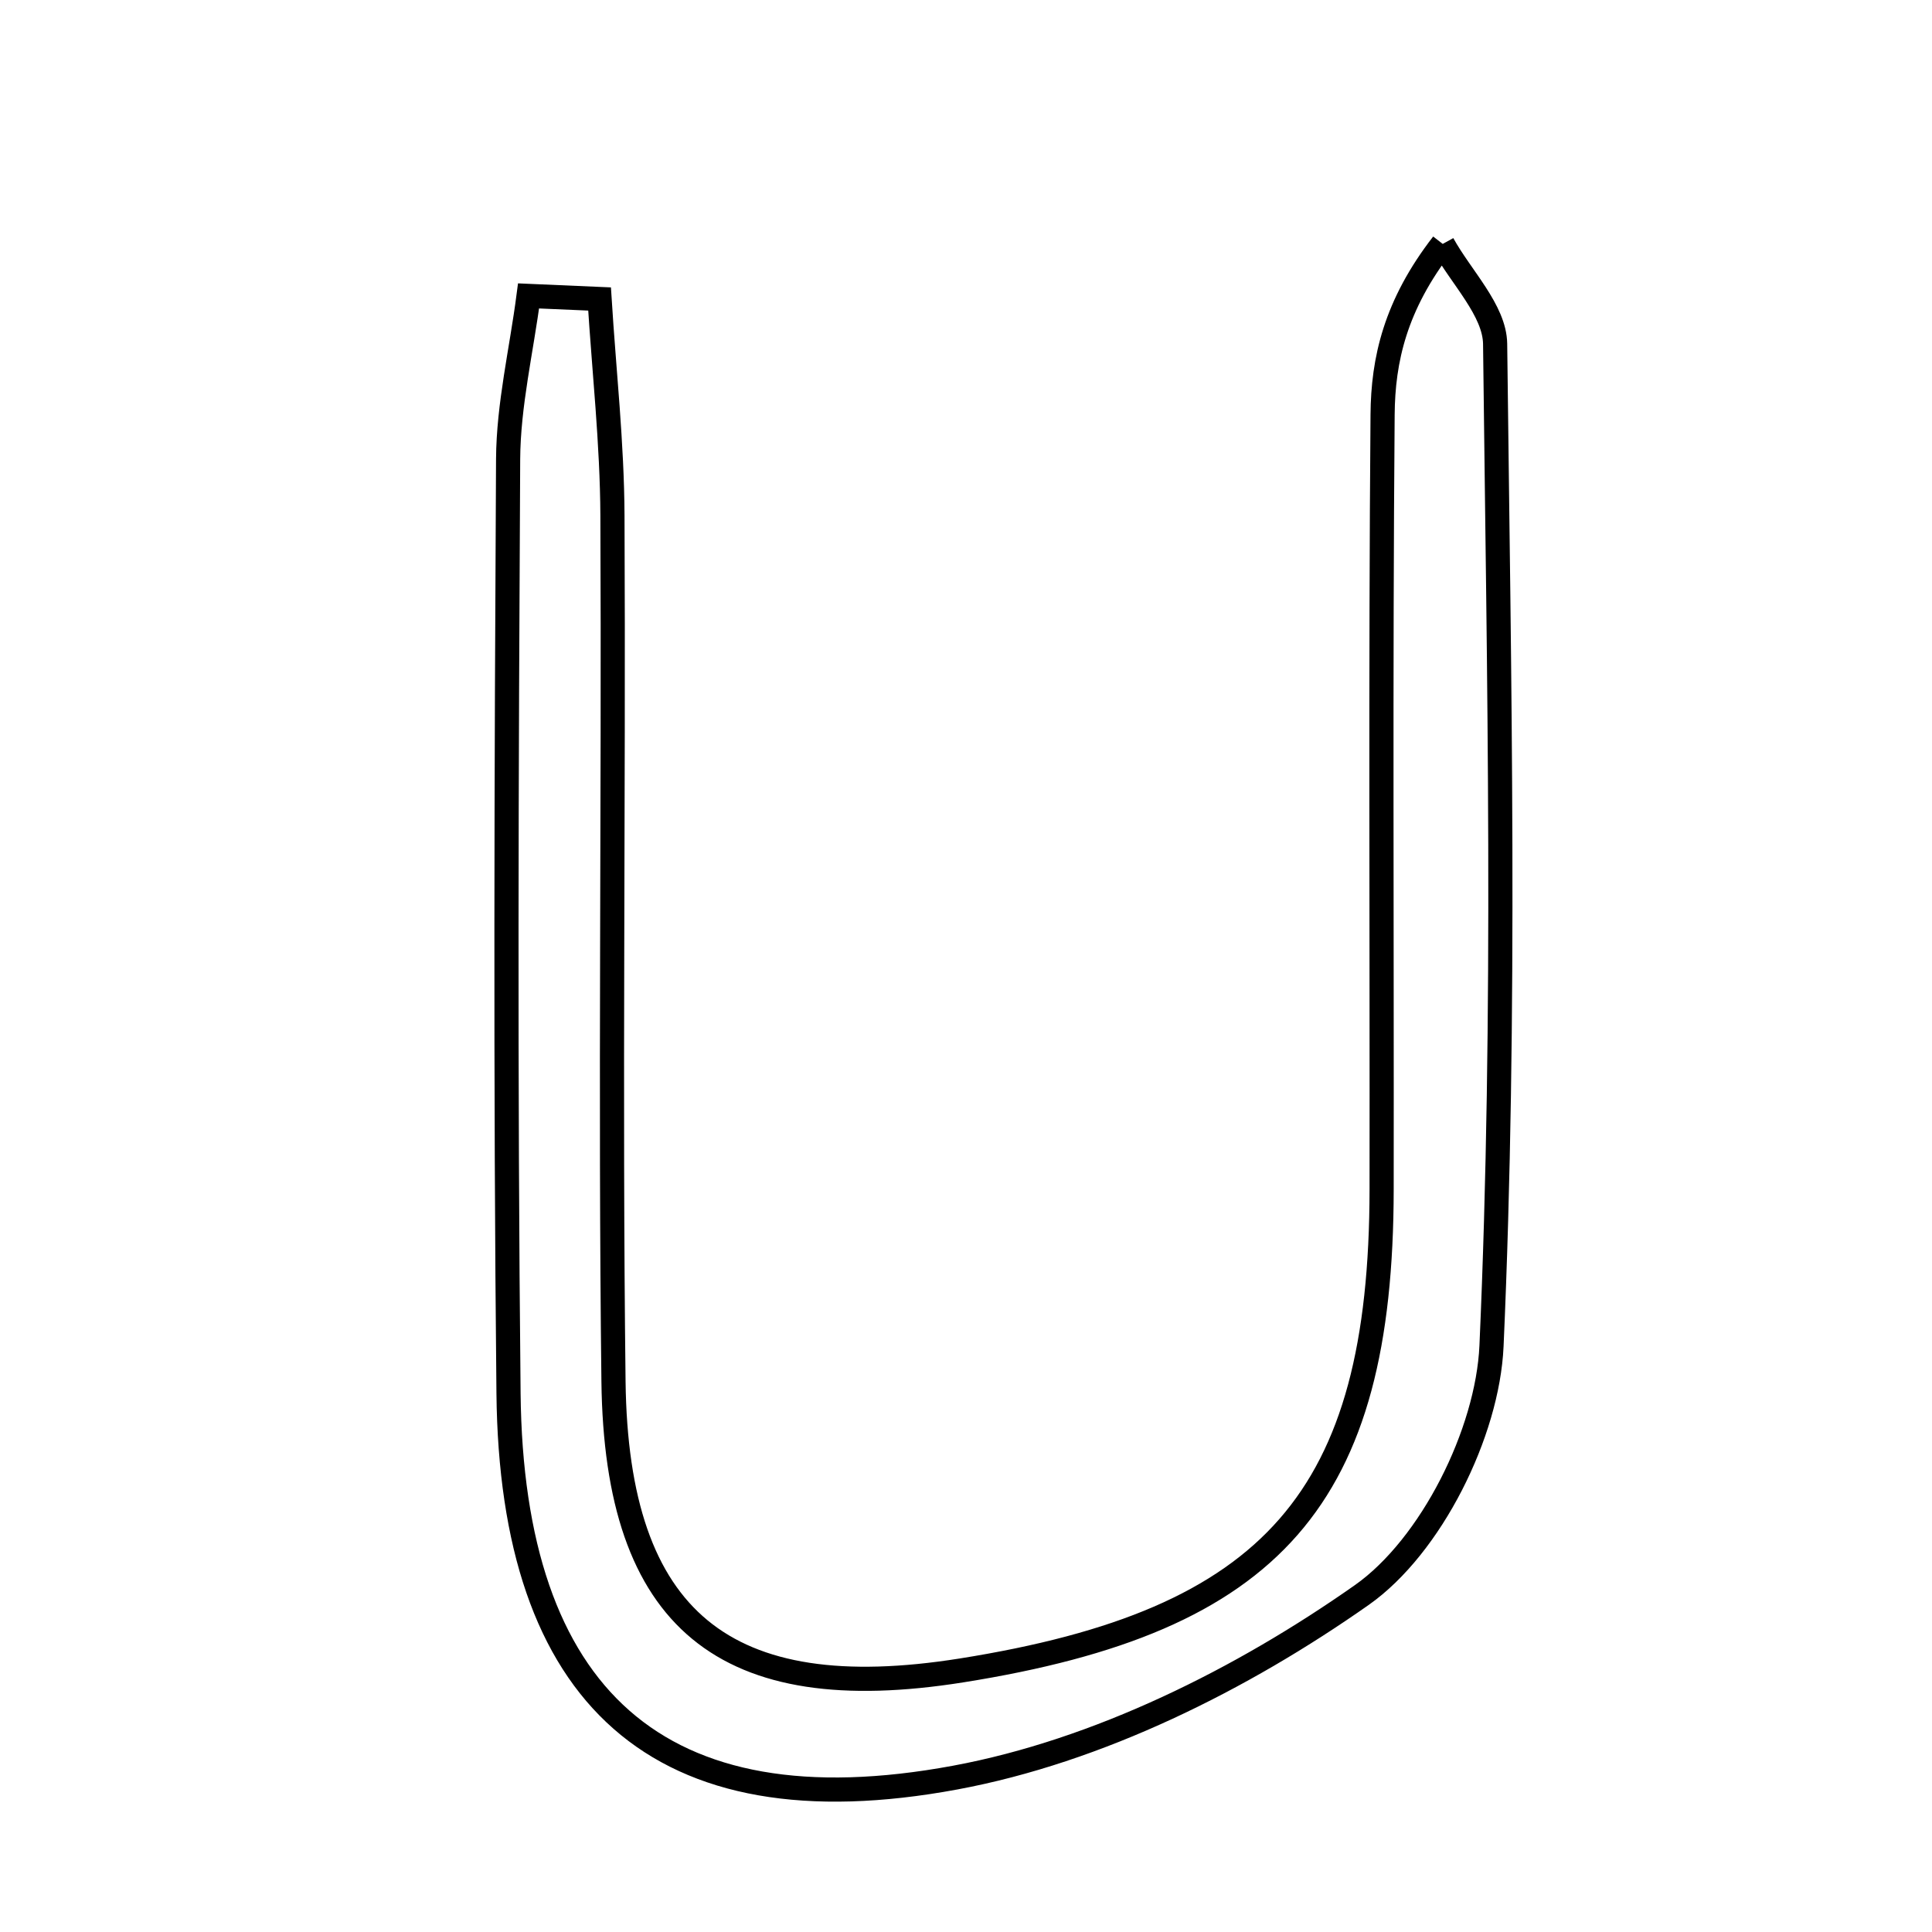 <svg xmlns="http://www.w3.org/2000/svg" viewBox="0.0 0.0 24.0 24.0" height="200px" width="200px"><path fill="none" stroke="black" stroke-width=".3" stroke-opacity="1.0"  filling="0" d="M17.922 3.03 C18.149 3.443 18.567 3.855 18.573 4.271 C18.621 8.421 18.712 12.577 18.528 16.72 C18.48 17.799 17.778 19.207 16.918 19.813 C15.426 20.862 13.643 21.752 11.865 22.082 C8.172 22.767 6.355 21.071 6.317 17.307 C6.277 13.439 6.291 9.571 6.312 5.703 C6.316 5.027 6.478 4.352 6.566 3.676 C6.86 3.689 7.154 3.701 7.448 3.714 C7.504 4.611 7.604 5.508 7.608 6.406 C7.625 9.991 7.578 13.576 7.621 17.161 C7.657 20.131 9.009 21.217 11.942 20.751 C15.821 20.135 17.159 18.606 17.163 14.775 C17.167 11.568 17.149 8.36 17.175 5.152 C17.18 4.471 17.332 3.791 17.922 3.03"></path></svg>